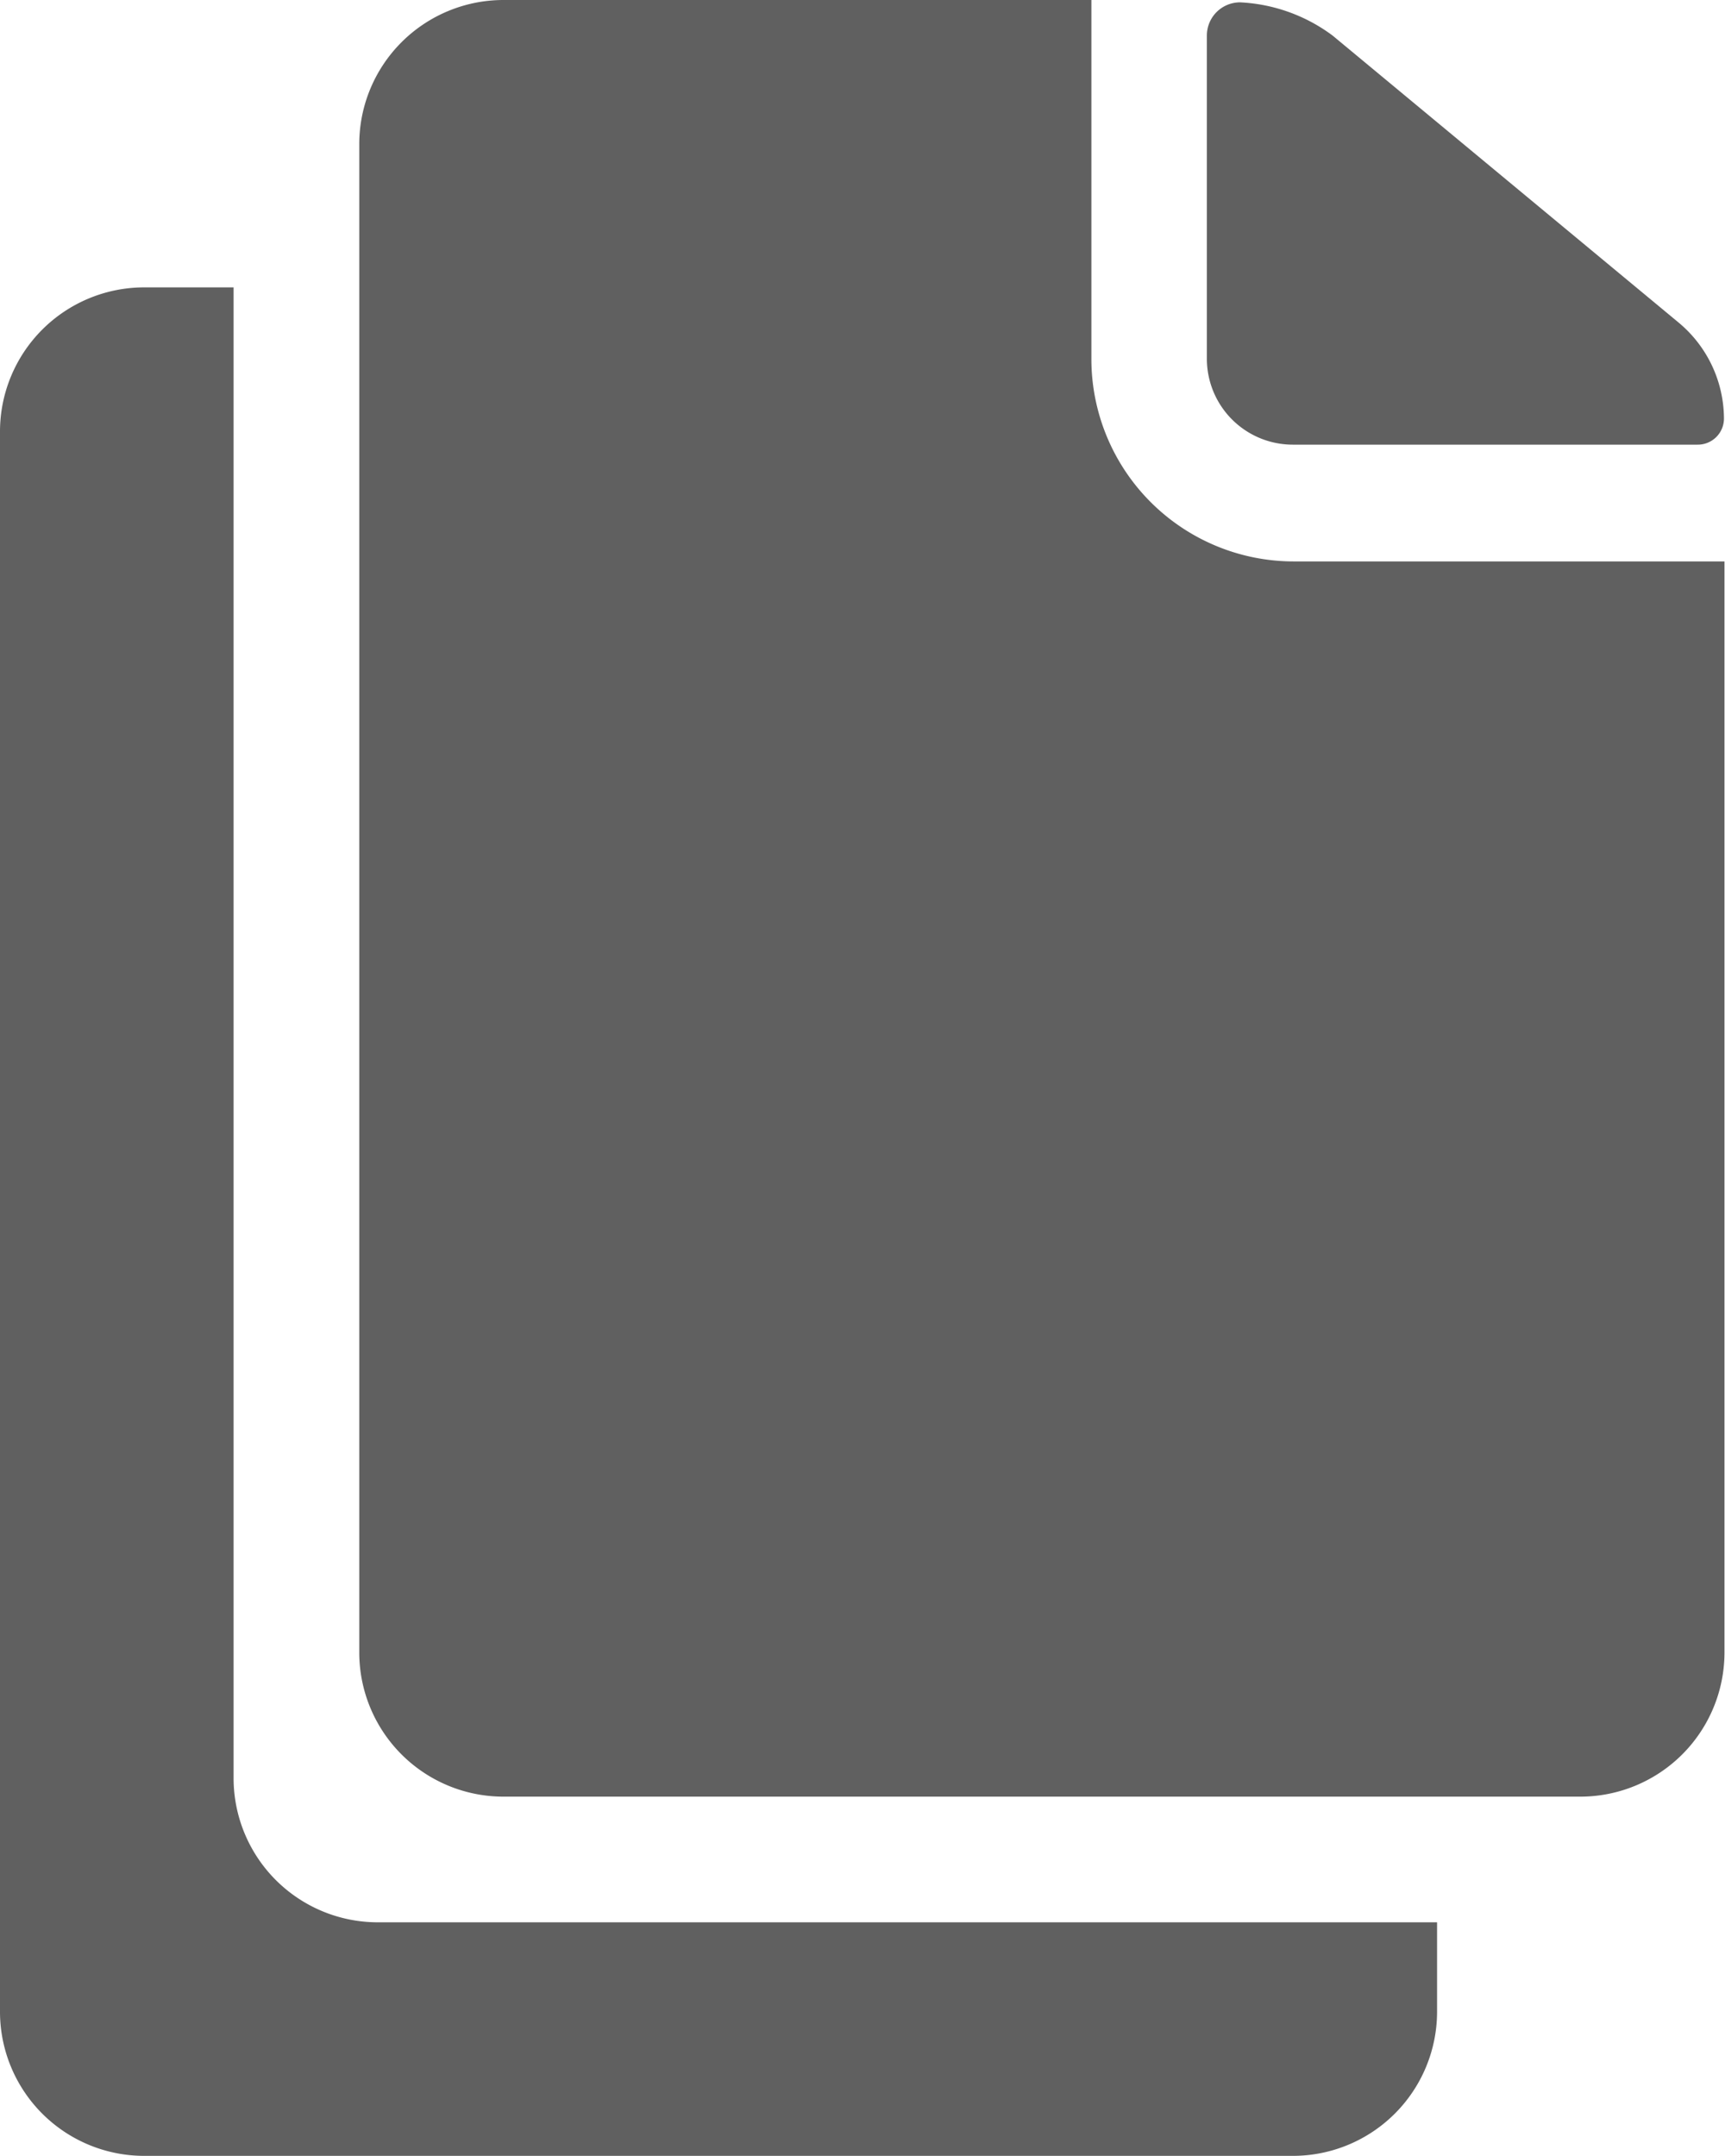 <svg xmlns="http://www.w3.org/2000/svg" width="6.602" height="8.253" viewBox="0 0 6.602 8.253">
  <g id="Icon_ionic-ios-copy" data-name="Icon ionic-ios-copy" transform="translate(-4.5 -1.125)">
    <path id="Path_61442" data-name="Path 61442" d="M23.735,2.832h1.547a.1.1,0,0,0,.1-.1h0a.48.48,0,0,0-.172-.366l-1.326-1.1a.643.643,0,0,0-.354-.127h0a.127.127,0,0,0-.127.127V2.506A.329.329,0,0,0,23.735,2.832Z" transform="translate(-14.284 -0.005)" fill="#606060"/>
    <path id="Path_61443" data-name="Path 61443" d="M12.927,2.5V1.125H10.675a.552.552,0,0,0-.55.55V7.452a.552.552,0,0,0,.55.55H14.8a.552.552,0,0,0,.55-.55V3.274H13.7A.775.775,0,0,1,12.927,2.5Z" transform="translate(-4.25 0)" fill="#606060"/>
    <path id="Path_61444" data-name="Path 61444" d="M5.394,11.333V5.625H5.05a.552.552,0,0,0-.55.55v6.052a.552.552,0,0,0,.55.55h4.4a.552.552,0,0,0,.55-.55v-.344H5.944A.552.552,0,0,1,5.394,11.333Z" transform="translate(0 -3.4)" fill="#606060"/>
  </g>
</svg>
